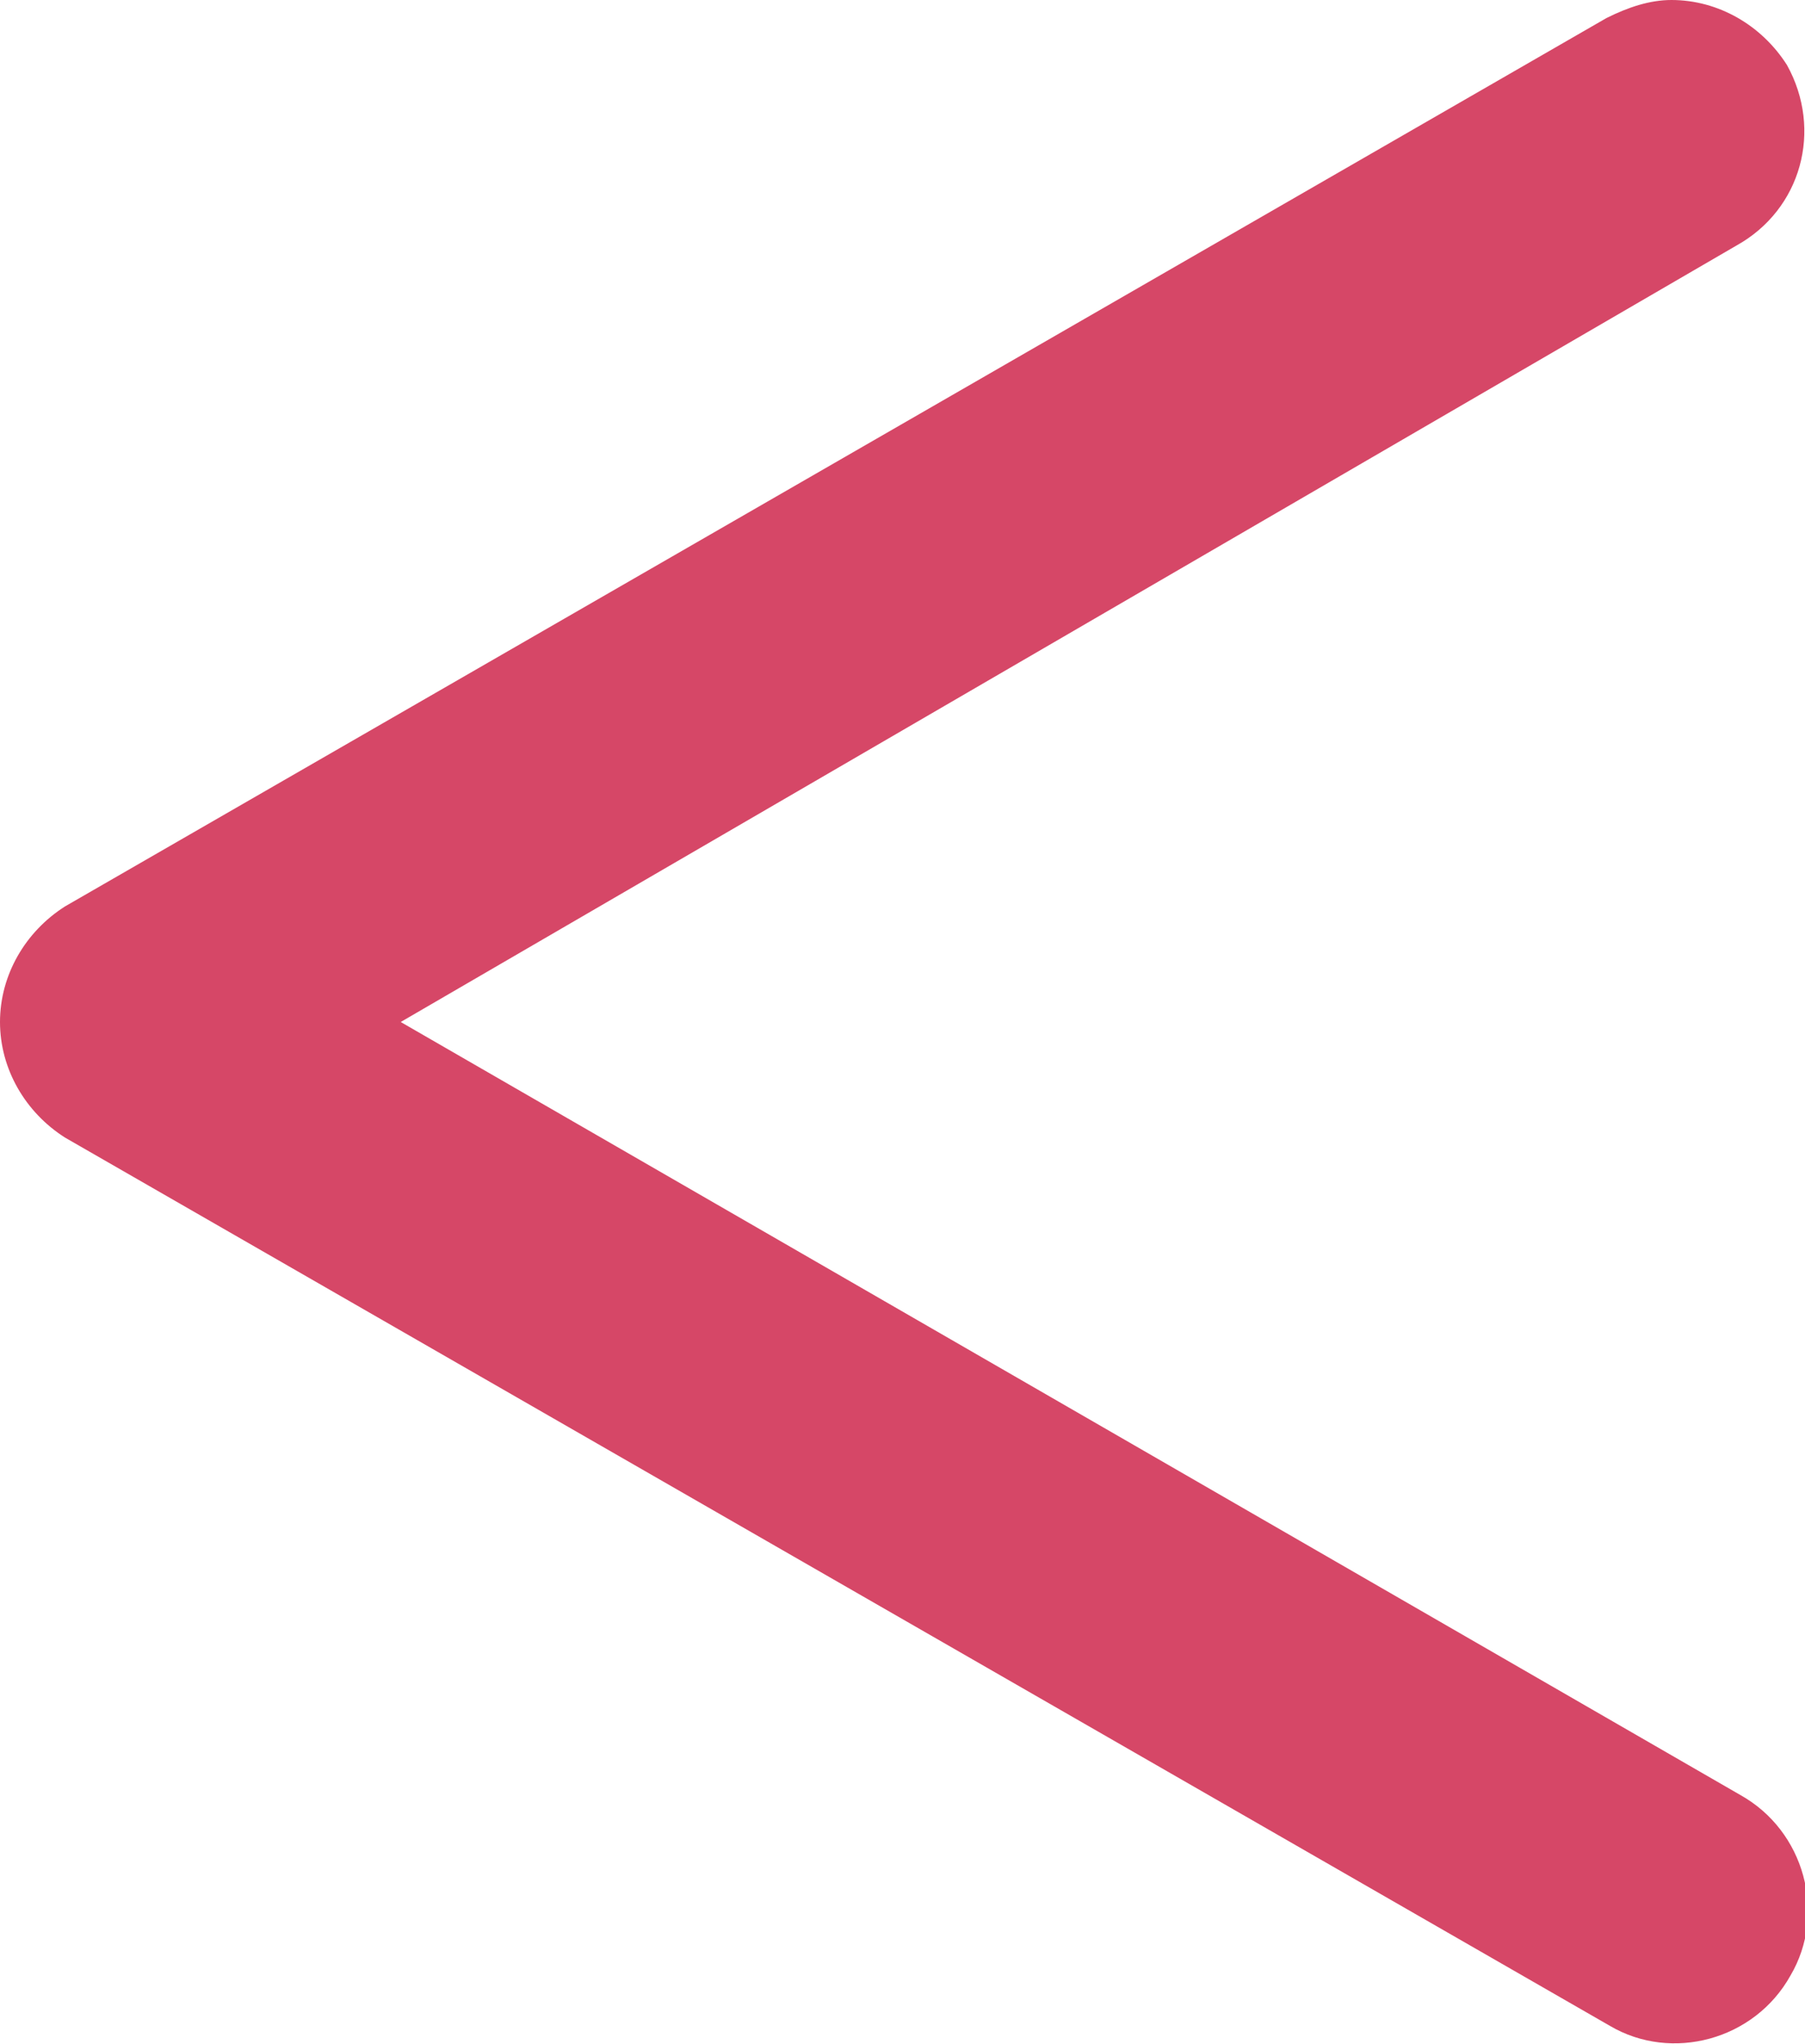 <?xml version="1.0" encoding="UTF-8"?><svg id="Capa_2" xmlns="http://www.w3.org/2000/svg" viewBox="0 0 5 5.66"><defs><style>.cls-1{fill:#d64767;}</style></defs><g id="Textos"><path class="cls-1" d="M4.63,0c.13,0,.25,.07,.32,.18,.1,.18,.04,.4-.14,.5L1.11,2.83l3.71,2.14c.18,.1,.24,.33,.14,.5-.1,.18-.33,.24-.5,.14L.18,3.15c-.11-.07-.18-.19-.18-.32s.07-.25,.18-.32L4.45,.05c.06-.03,.12-.05,.18-.05Z"/></g></svg>